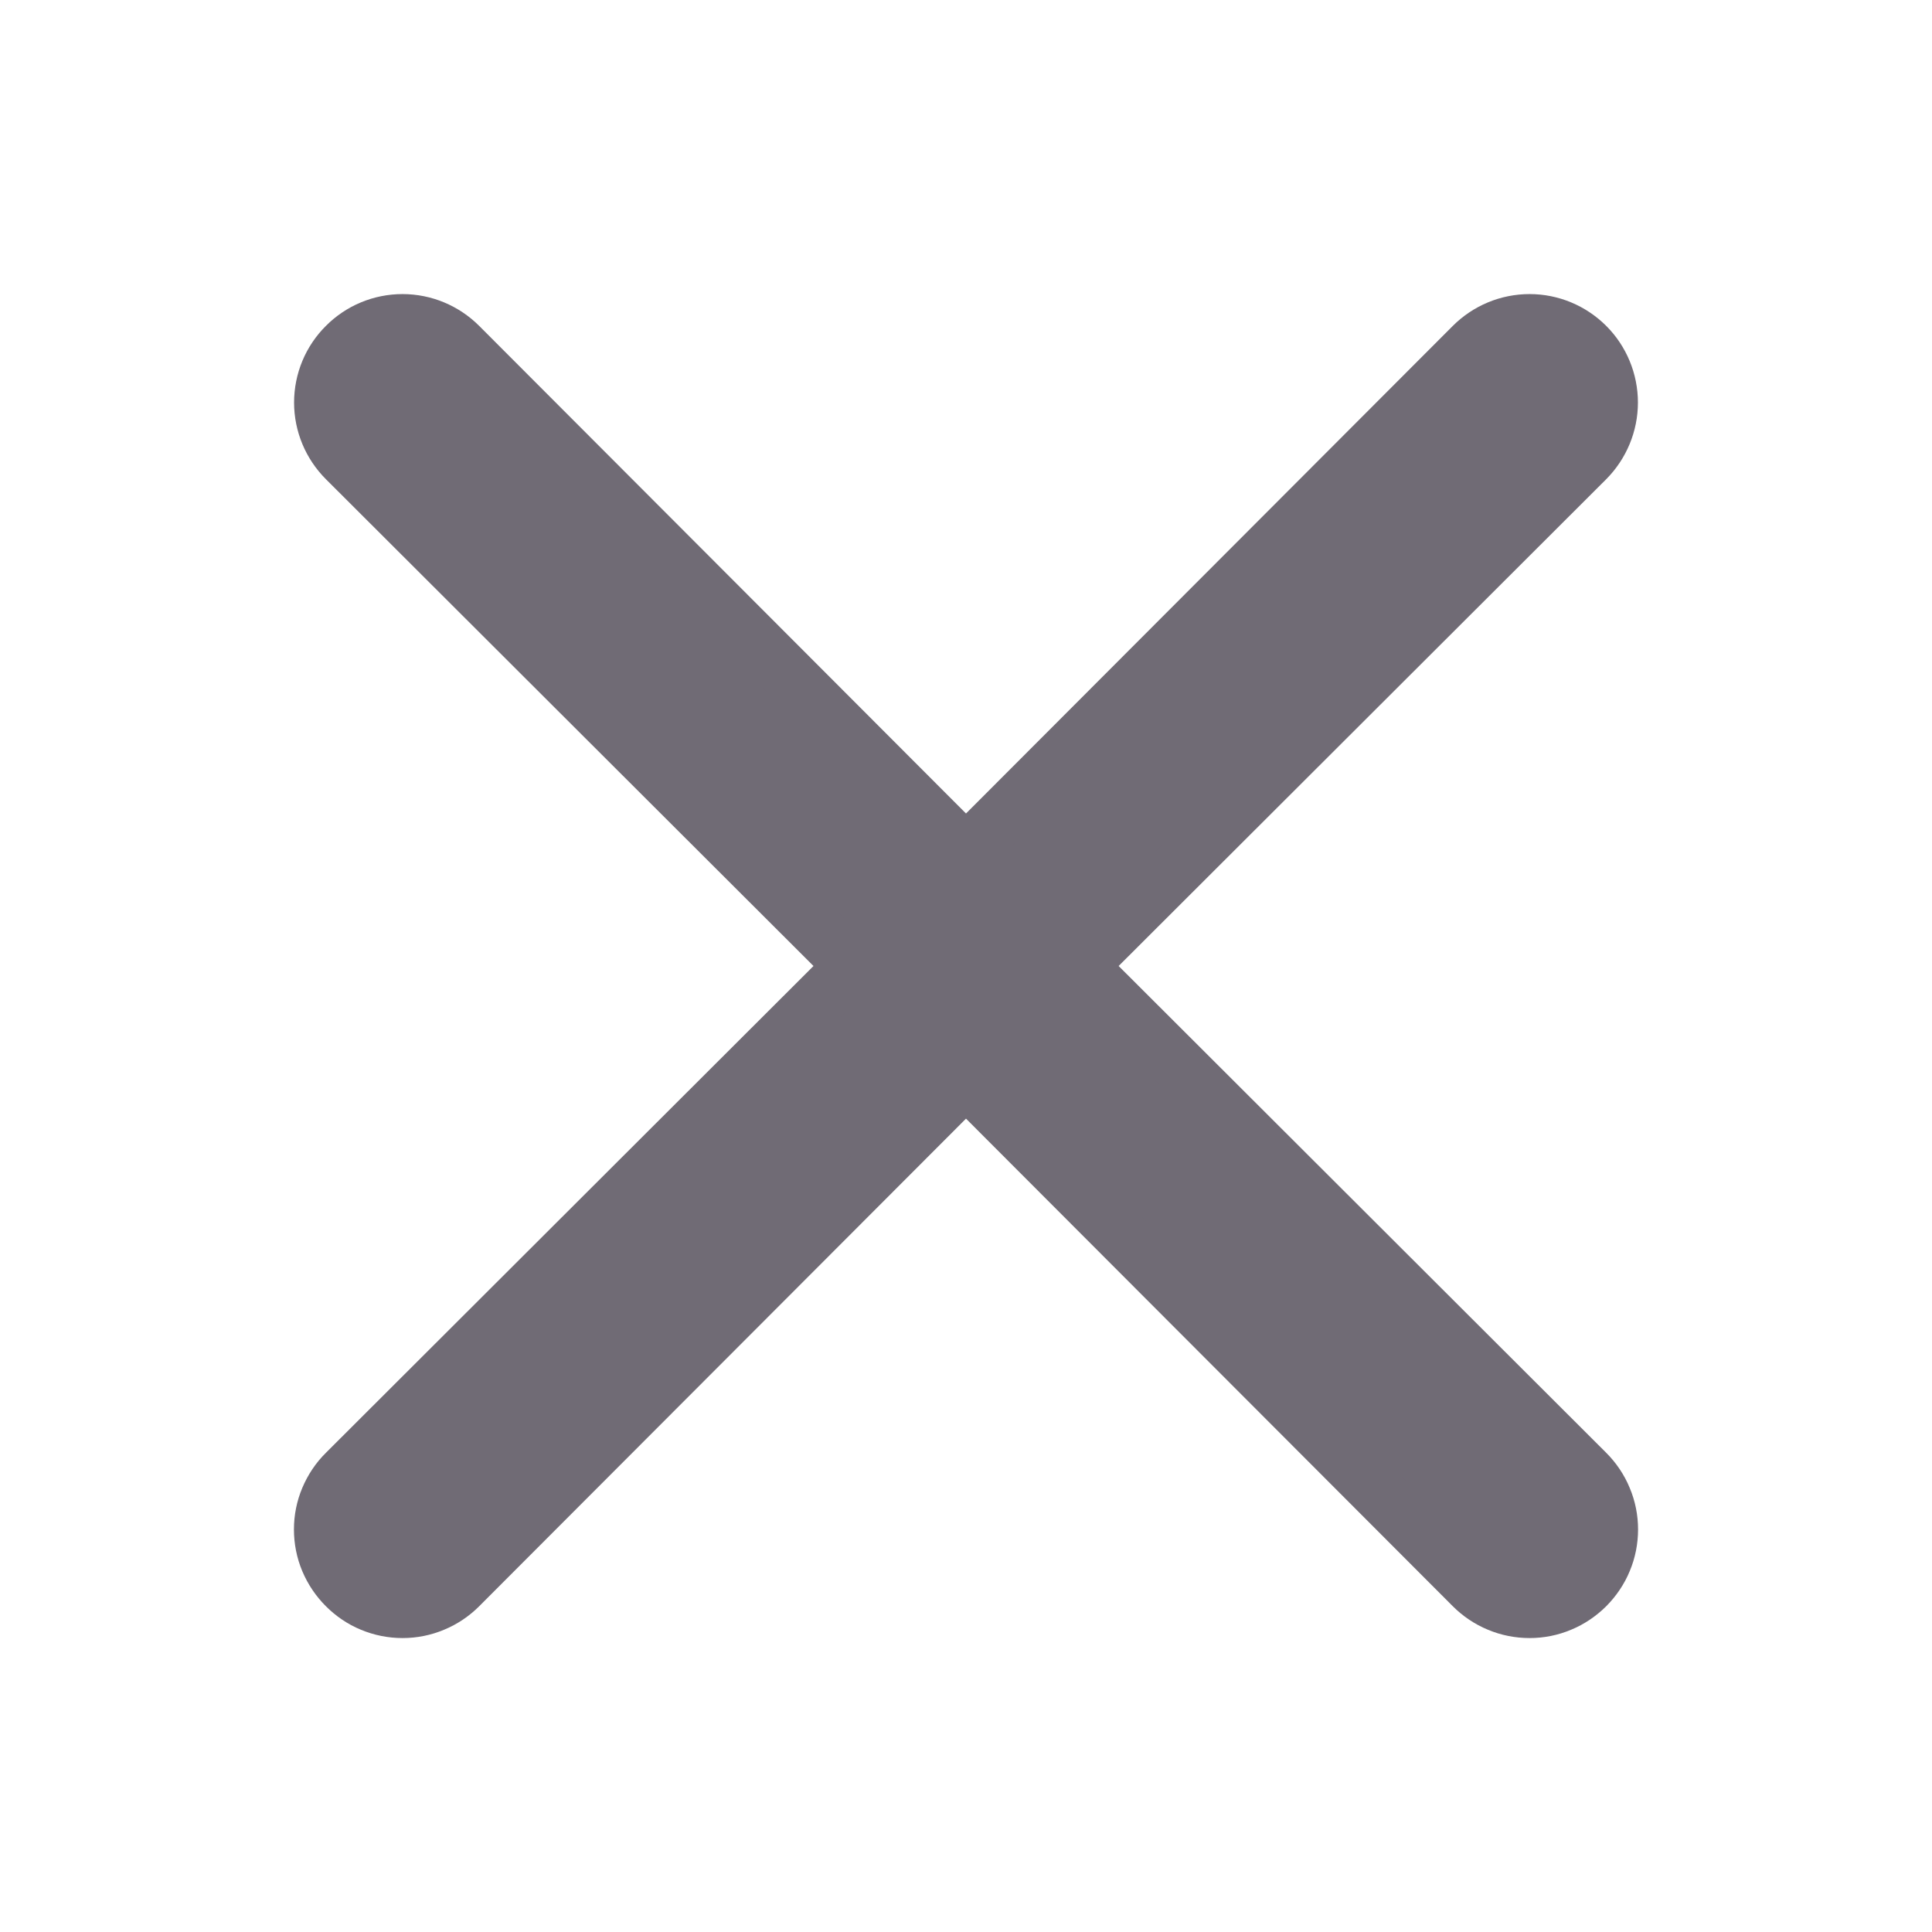<svg width="14" height="14" viewBox="0 0 14 14" fill="none" xmlns="http://www.w3.org/2000/svg">
<path d="M7.823 7L11.498 3.331C11.607 3.221 11.669 3.072 11.669 2.917C11.669 2.761 11.607 2.612 11.498 2.503C11.388 2.393 11.239 2.331 11.084 2.331C10.928 2.331 10.779 2.393 10.669 2.503L7 6.178L3.331 2.503C3.221 2.393 3.072 2.331 2.917 2.331C2.761 2.331 2.612 2.393 2.503 2.503C2.393 2.612 2.331 2.761 2.331 2.917C2.331 3.072 2.393 3.221 2.503 3.331L6.178 7L2.503 10.669C2.448 10.723 2.405 10.788 2.375 10.859C2.345 10.93 2.33 11.006 2.33 11.083C2.33 11.16 2.345 11.237 2.375 11.308C2.405 11.379 2.448 11.443 2.503 11.498C2.557 11.552 2.621 11.596 2.692 11.625C2.764 11.655 2.84 11.67 2.917 11.67C2.994 11.67 3.07 11.655 3.141 11.625C3.212 11.596 3.277 11.552 3.331 11.498L7 7.823L10.669 11.498C10.723 11.552 10.788 11.596 10.859 11.625C10.93 11.655 11.007 11.67 11.084 11.67C11.161 11.67 11.237 11.655 11.308 11.625C11.379 11.596 11.443 11.552 11.498 11.498C11.552 11.443 11.596 11.379 11.625 11.308C11.655 11.237 11.67 11.16 11.67 11.083C11.67 11.006 11.655 10.93 11.625 10.859C11.596 10.788 11.552 10.723 11.498 10.669L7.823 7Z" fill="#706B75" stroke="#706B75" stroke-width="0.4"/>
</svg>
